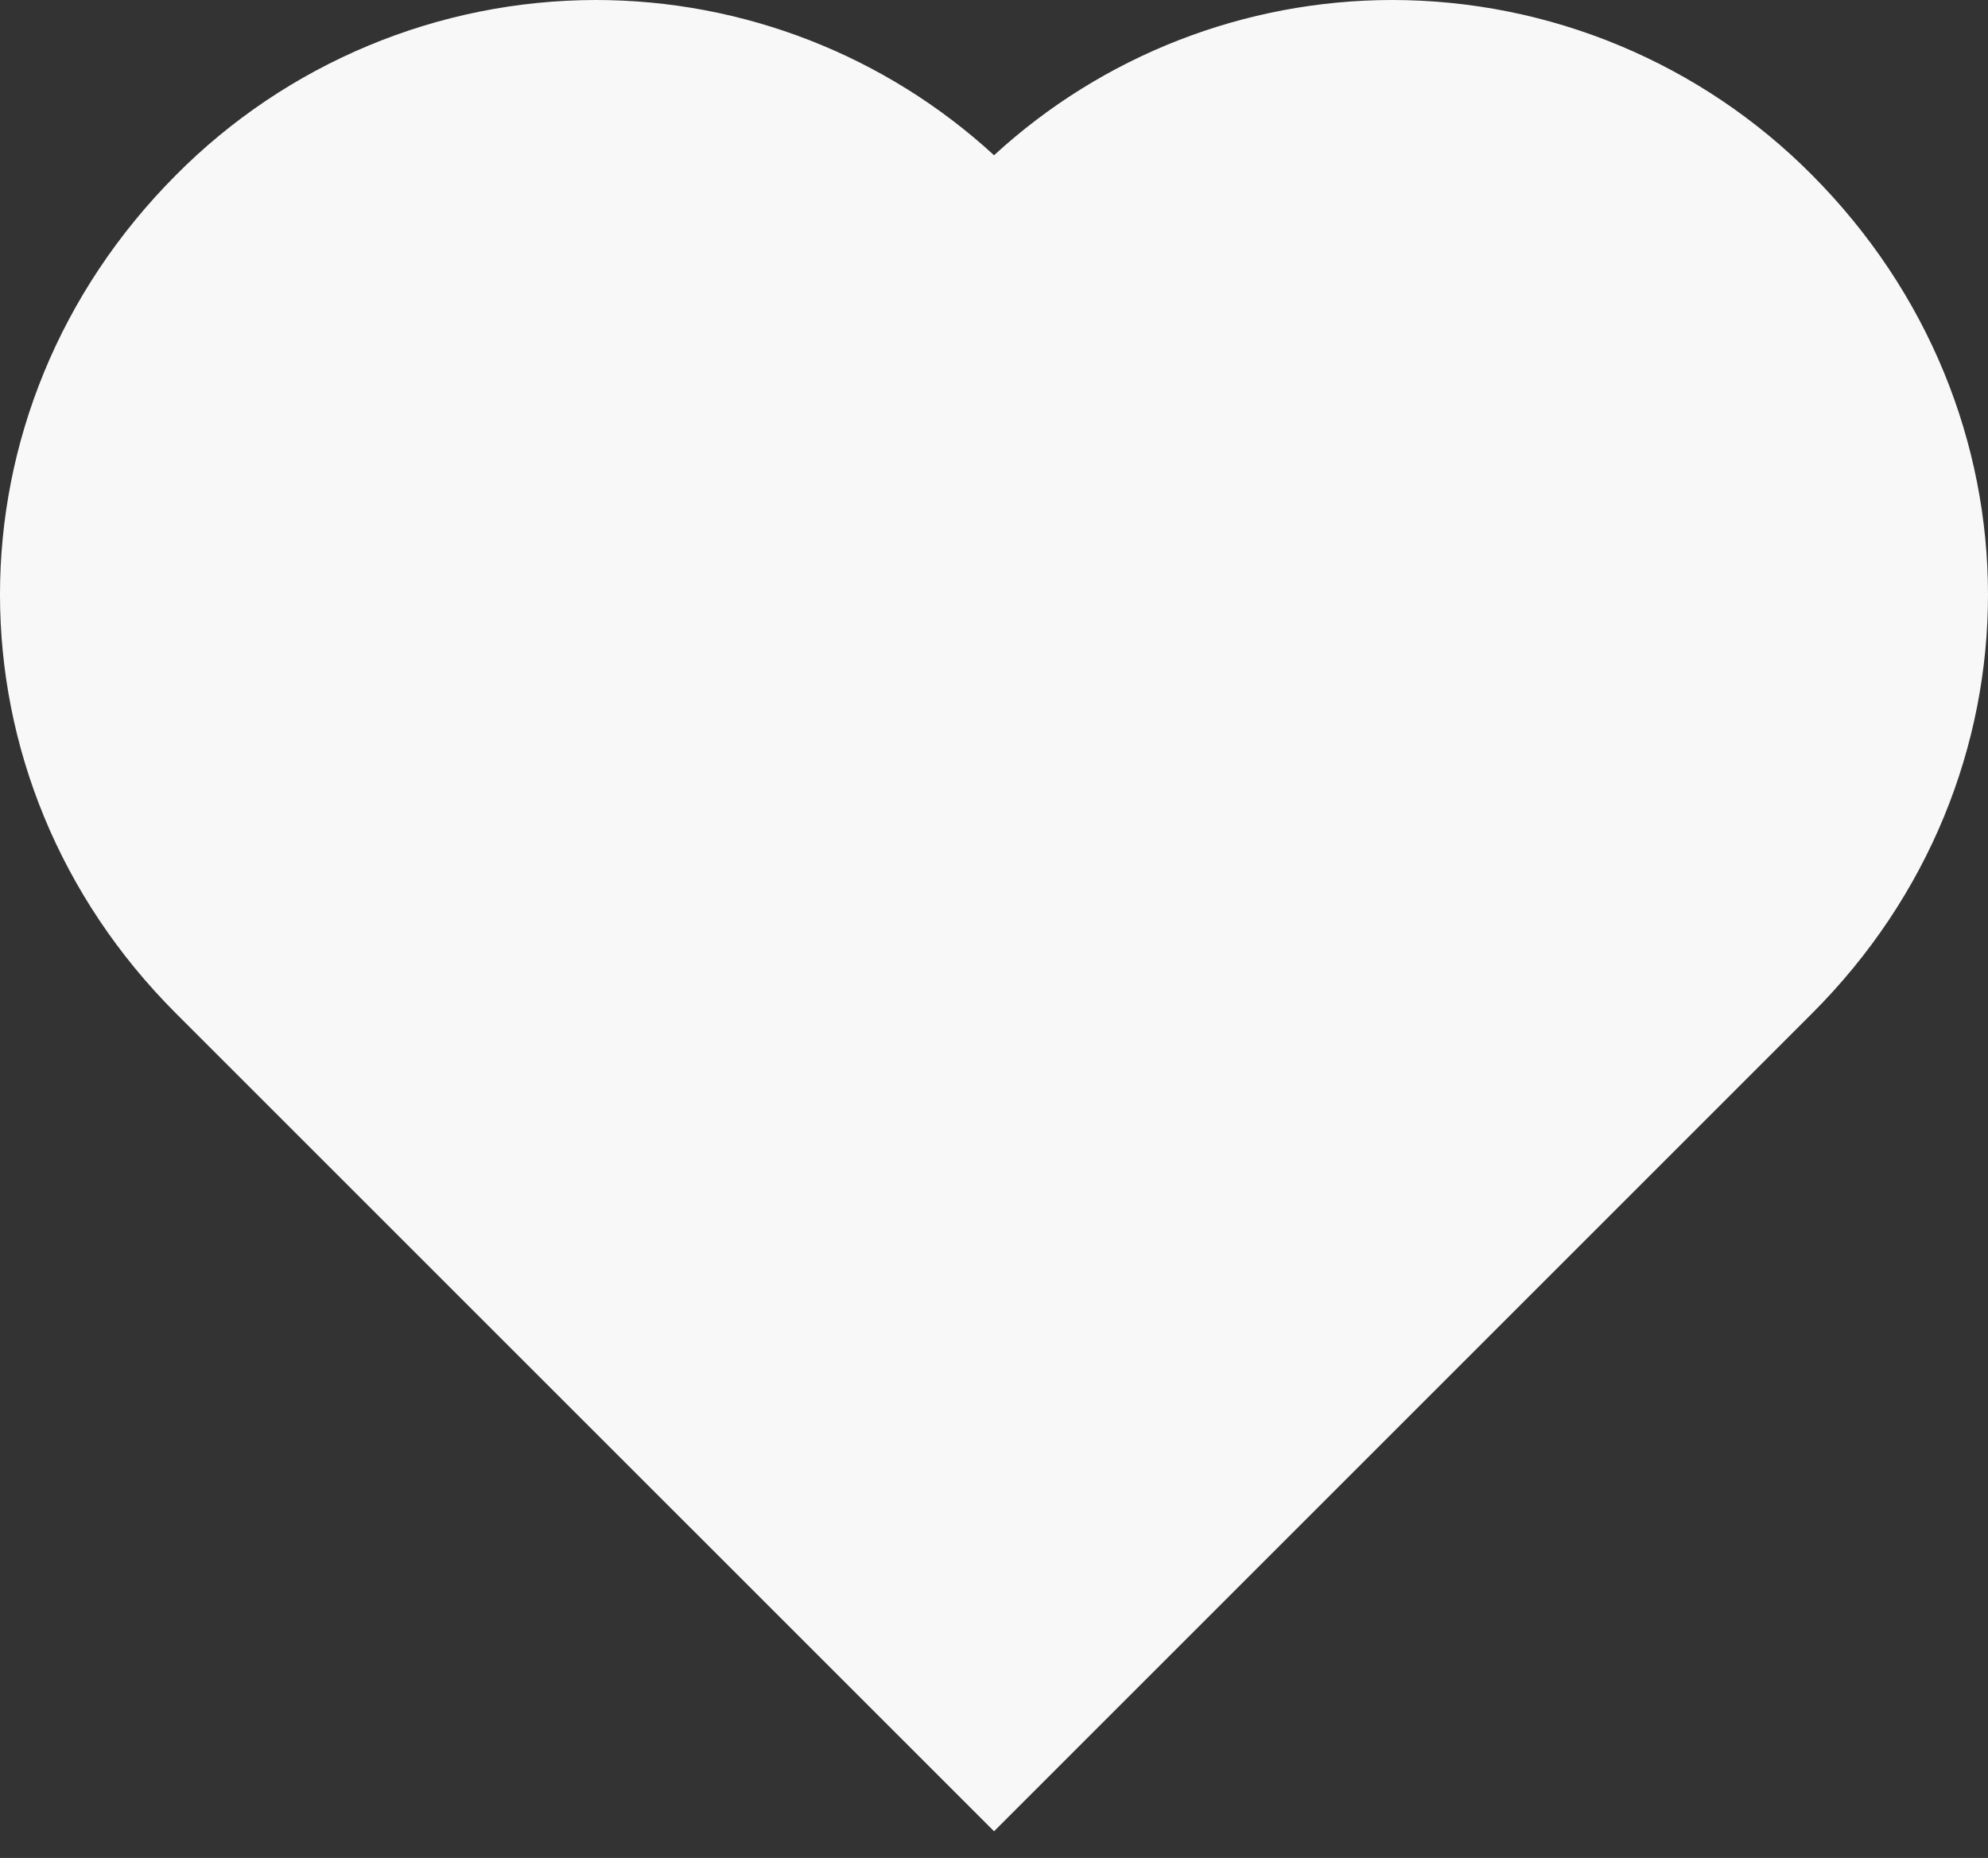 <svg width="46" height="43" viewBox="0 0 46 43" fill="none" xmlns="http://www.w3.org/2000/svg">
<rect x="0" y="0" width="46" height="43" fill="#333333" stroke="none"/>
<path d="M41.923 4.045C40.652 2.765 39.14 1.748 37.474 1.054C35.808 0.359 34.021 0.001 32.216 0C28.803 0.001 25.514 1.283 23.001 3.593C20.488 1.283 17.198 0 13.785 0C11.978 0.002 10.189 0.361 8.522 1.057C6.854 1.753 5.341 2.771 4.069 4.054C-1.358 9.504 -1.356 18.028 4.073 23.455L23.001 42.382L41.928 23.455C47.357 18.028 47.359 9.504 41.923 4.045Z" fill="#F8F8F8"/>
</svg>
